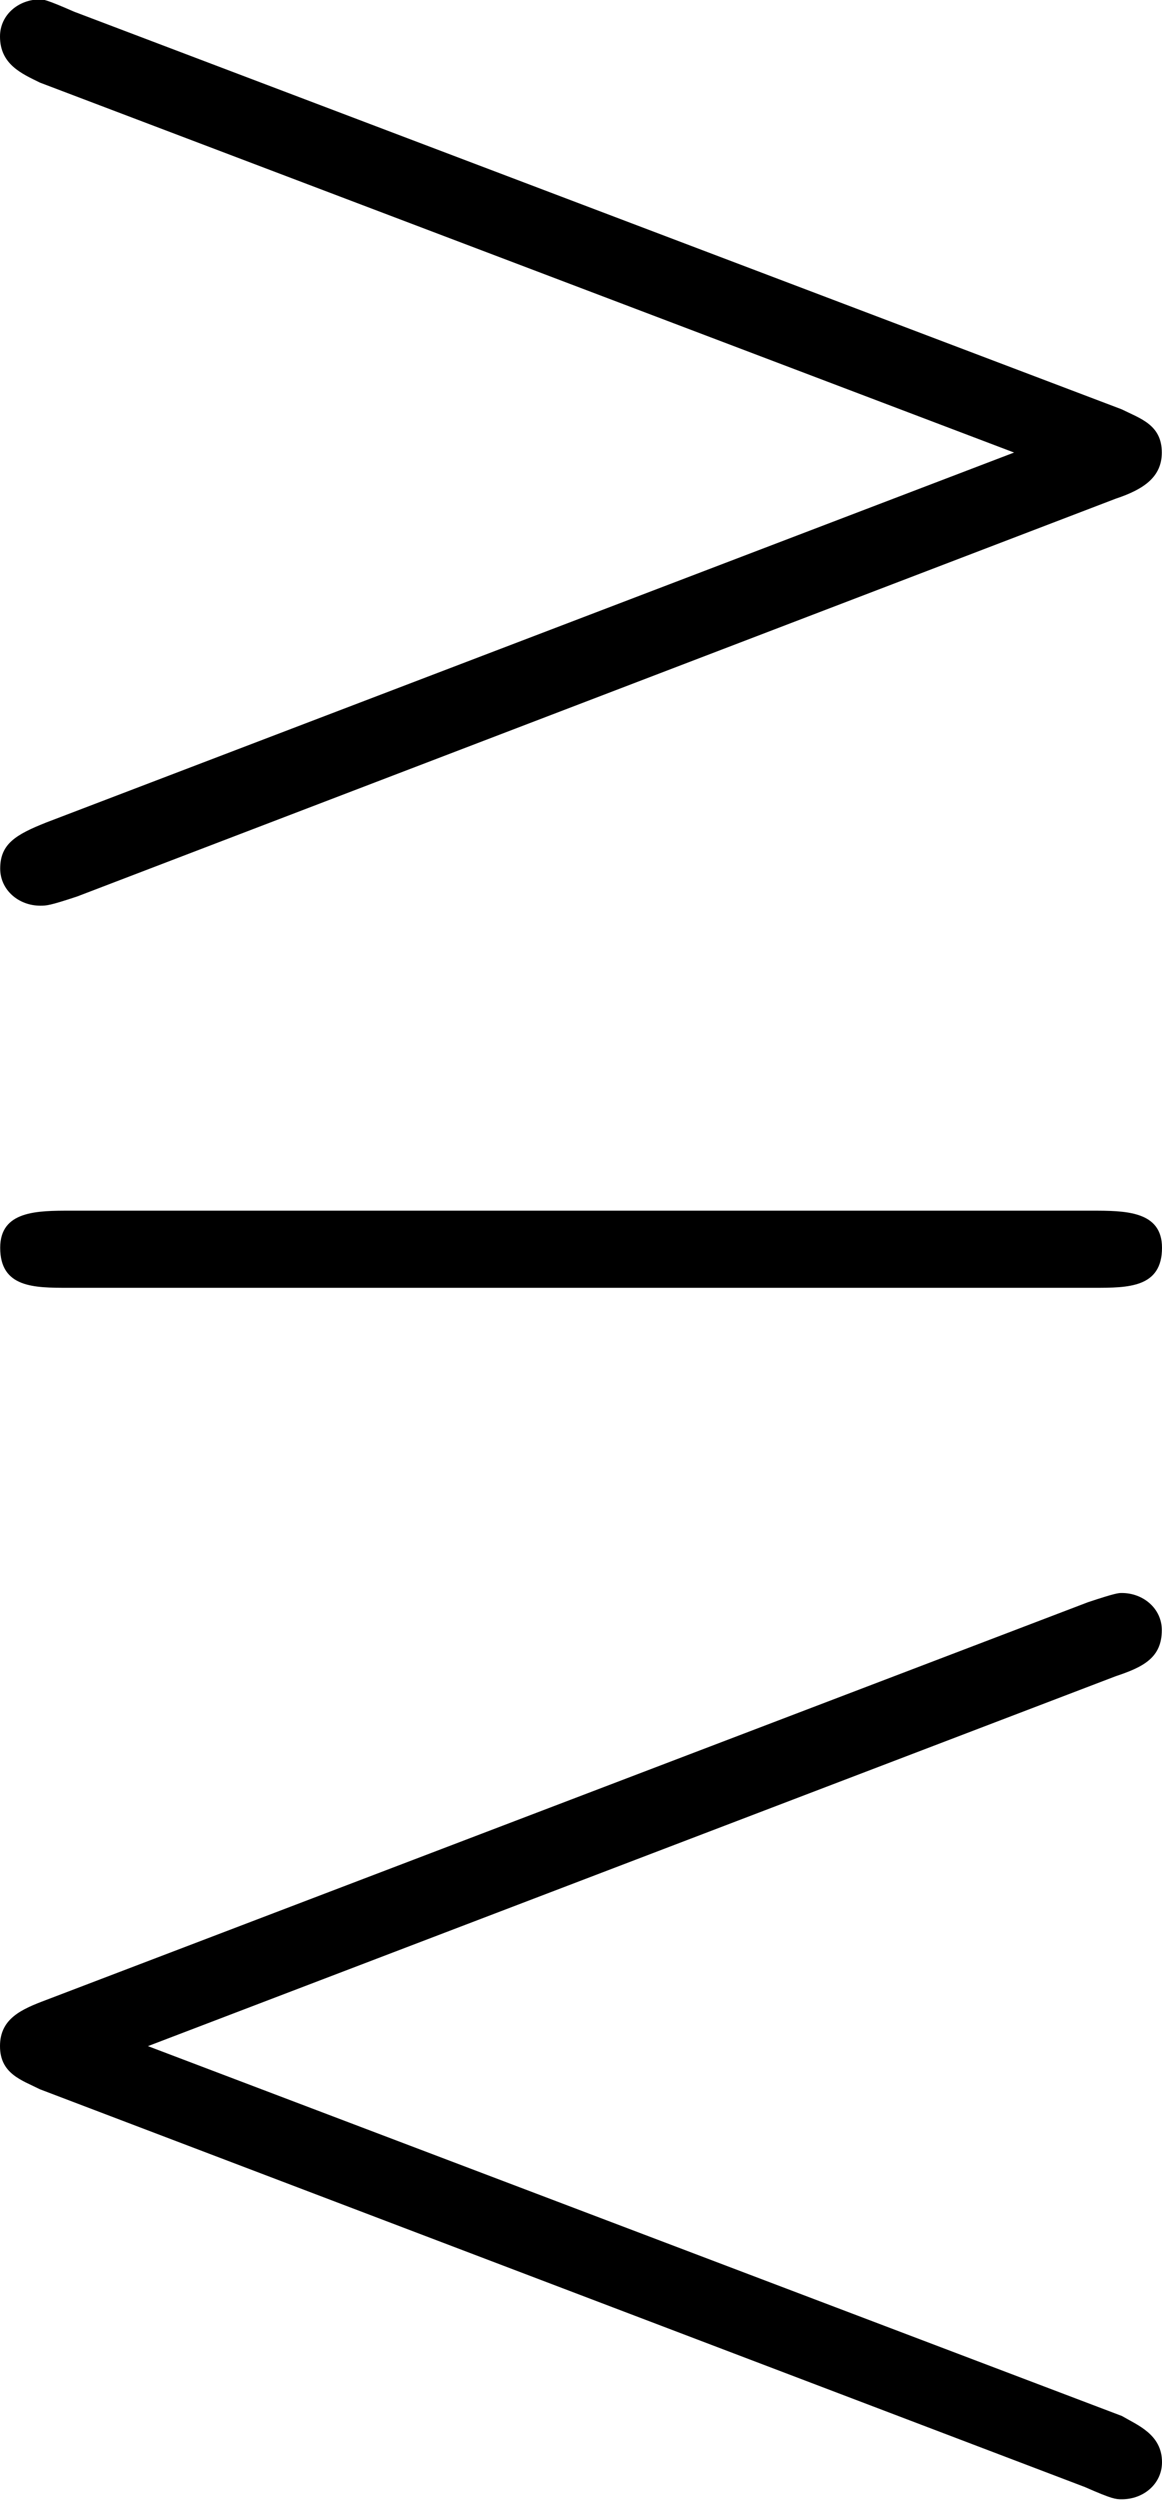 <?xml version="1.0" encoding="UTF-8"?>
<svg fill="#000000" version="1.1" viewBox="0 0 5.891 12.672" xmlns="http://www.w3.org/2000/svg" xmlns:xlink="http://www.w3.org/1999/xlink">
<defs>
<g id="a">
<path d="m6.484-6.297c0.141-0.047 0.234-0.109 0.234-0.234 0-0.141-0.109-0.172-0.203-0.219l-5.312-2.016c-0.141-0.062-0.156-0.062-0.172-0.062-0.109 0-0.203 0.078-0.203 0.188 0 0.141 0.109 0.188 0.203 0.234l4.938 1.875-4.906 1.875c-0.156 0.062-0.234 0.109-0.234 0.234 0 0.109 0.094 0.188 0.203 0.188 0.031 0 0.047 0 0.188-0.047zm0 5.969c0.141-0.047 0.234-0.094 0.234-0.234 0-0.109-0.094-0.188-0.203-0.188-0.016 0-0.031 0-0.172 0.047l-5.281 2.016c-0.125 0.047-0.234 0.094-0.234 0.234s0.109 0.172 0.203 0.219l5.297 2.016c0.141 0.062 0.156 0.062 0.188 0.062 0.109 0 0.203-0.078 0.203-0.188 0-0.141-0.125-0.188-0.203-0.234l-4.938-1.875zm-0.109-1.969c0.172 0 0.344 0 0.344-0.203 0-0.188-0.188-0.188-0.359-0.188h-5.172c-0.172 0-0.359 0-0.359 0.188 0 0.203 0.172 0.203 0.344 0.203z"/>
</g>
</defs>
<g transform="translate(-149.54 -125.94)">
<use x="148.712" y="134.765" xlink:href="#a"/>
</g>
</svg>
